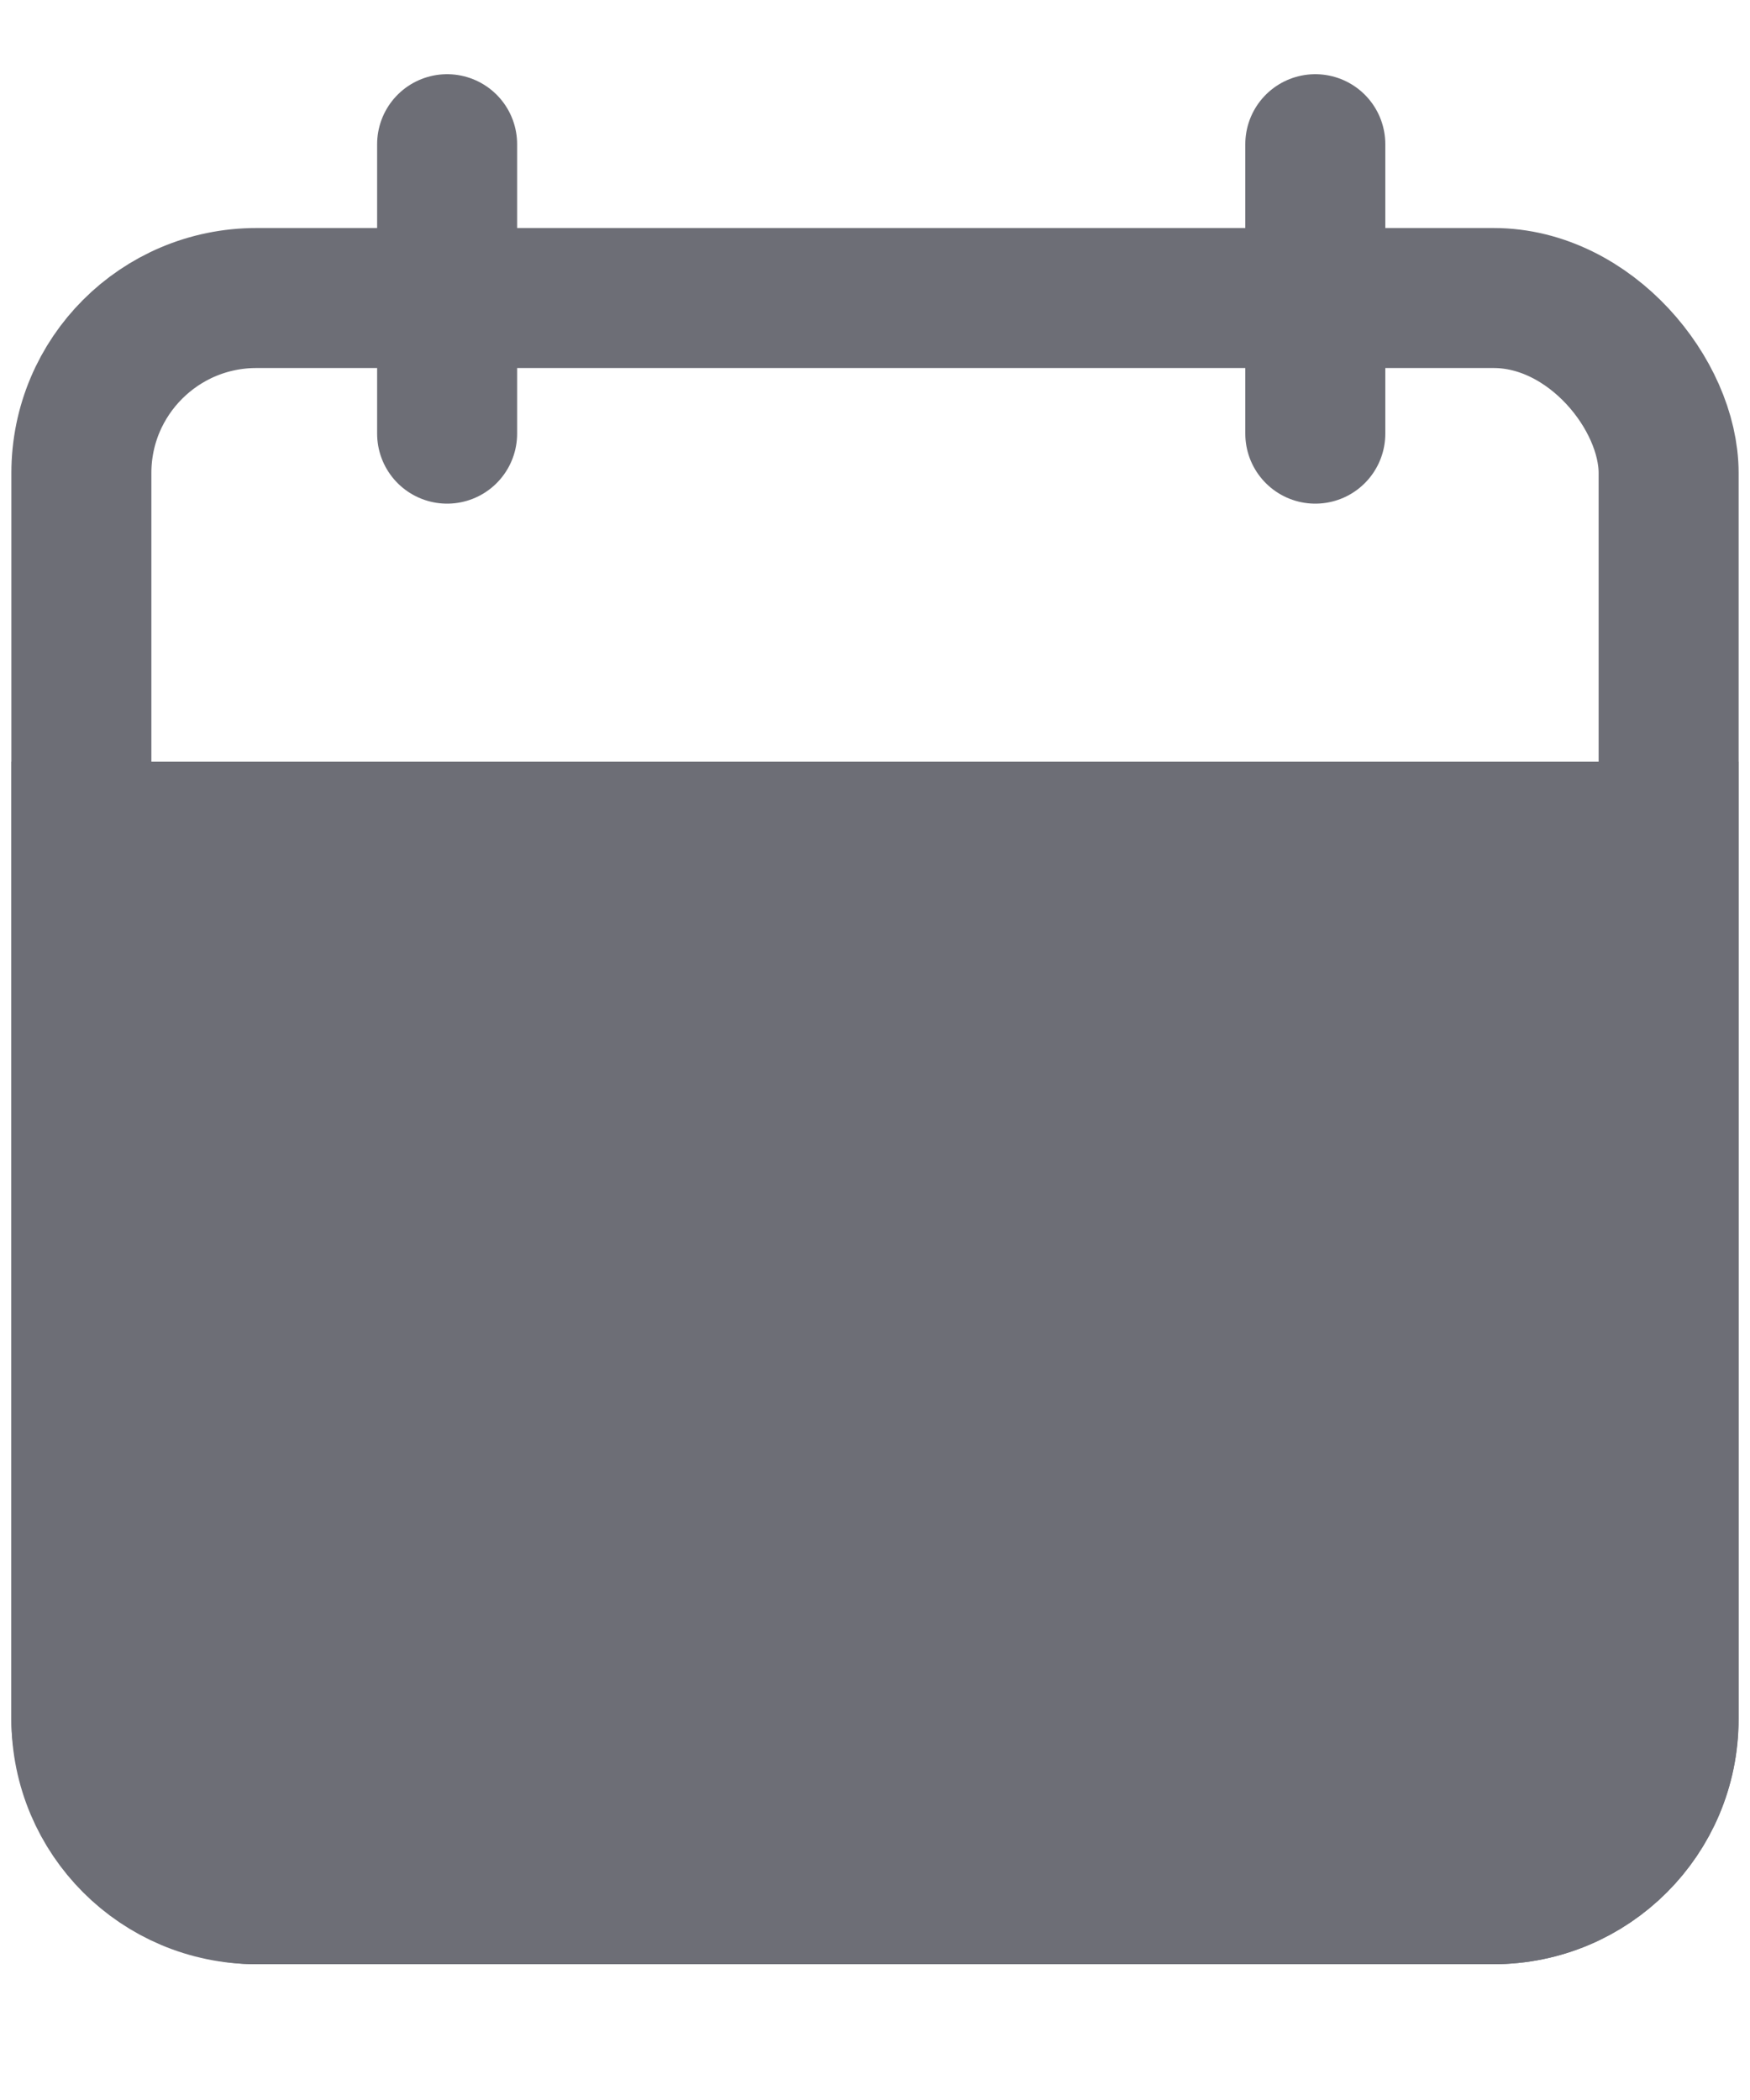 <svg width="10" height="12" viewBox="0 0 10 12" fill="none" xmlns="http://www.w3.org/2000/svg">
<rect x="0.465" y="1.703" width="9.07" height="9.121" rx="1" stroke="#6D6E76" stroke-width="0.8"/>
<path d="M0.465 4.752H9.534V9.824C9.534 10.376 9.087 10.824 8.534 10.824H1.465C0.913 10.824 0.465 10.376 0.465 9.824V4.752Z" fill="#6D6E76" stroke="#6D6E76" stroke-width="0.8"/>
<path d="M7.516 0.824V2.478" stroke="#6D6E76" stroke-width="0.8" stroke-linecap="round" stroke-linejoin="round"/>
<path d="M2.555 0.824V2.478" stroke="#6D6E76" stroke-width="0.8" stroke-linecap="round" stroke-linejoin="round"/>
</svg>
